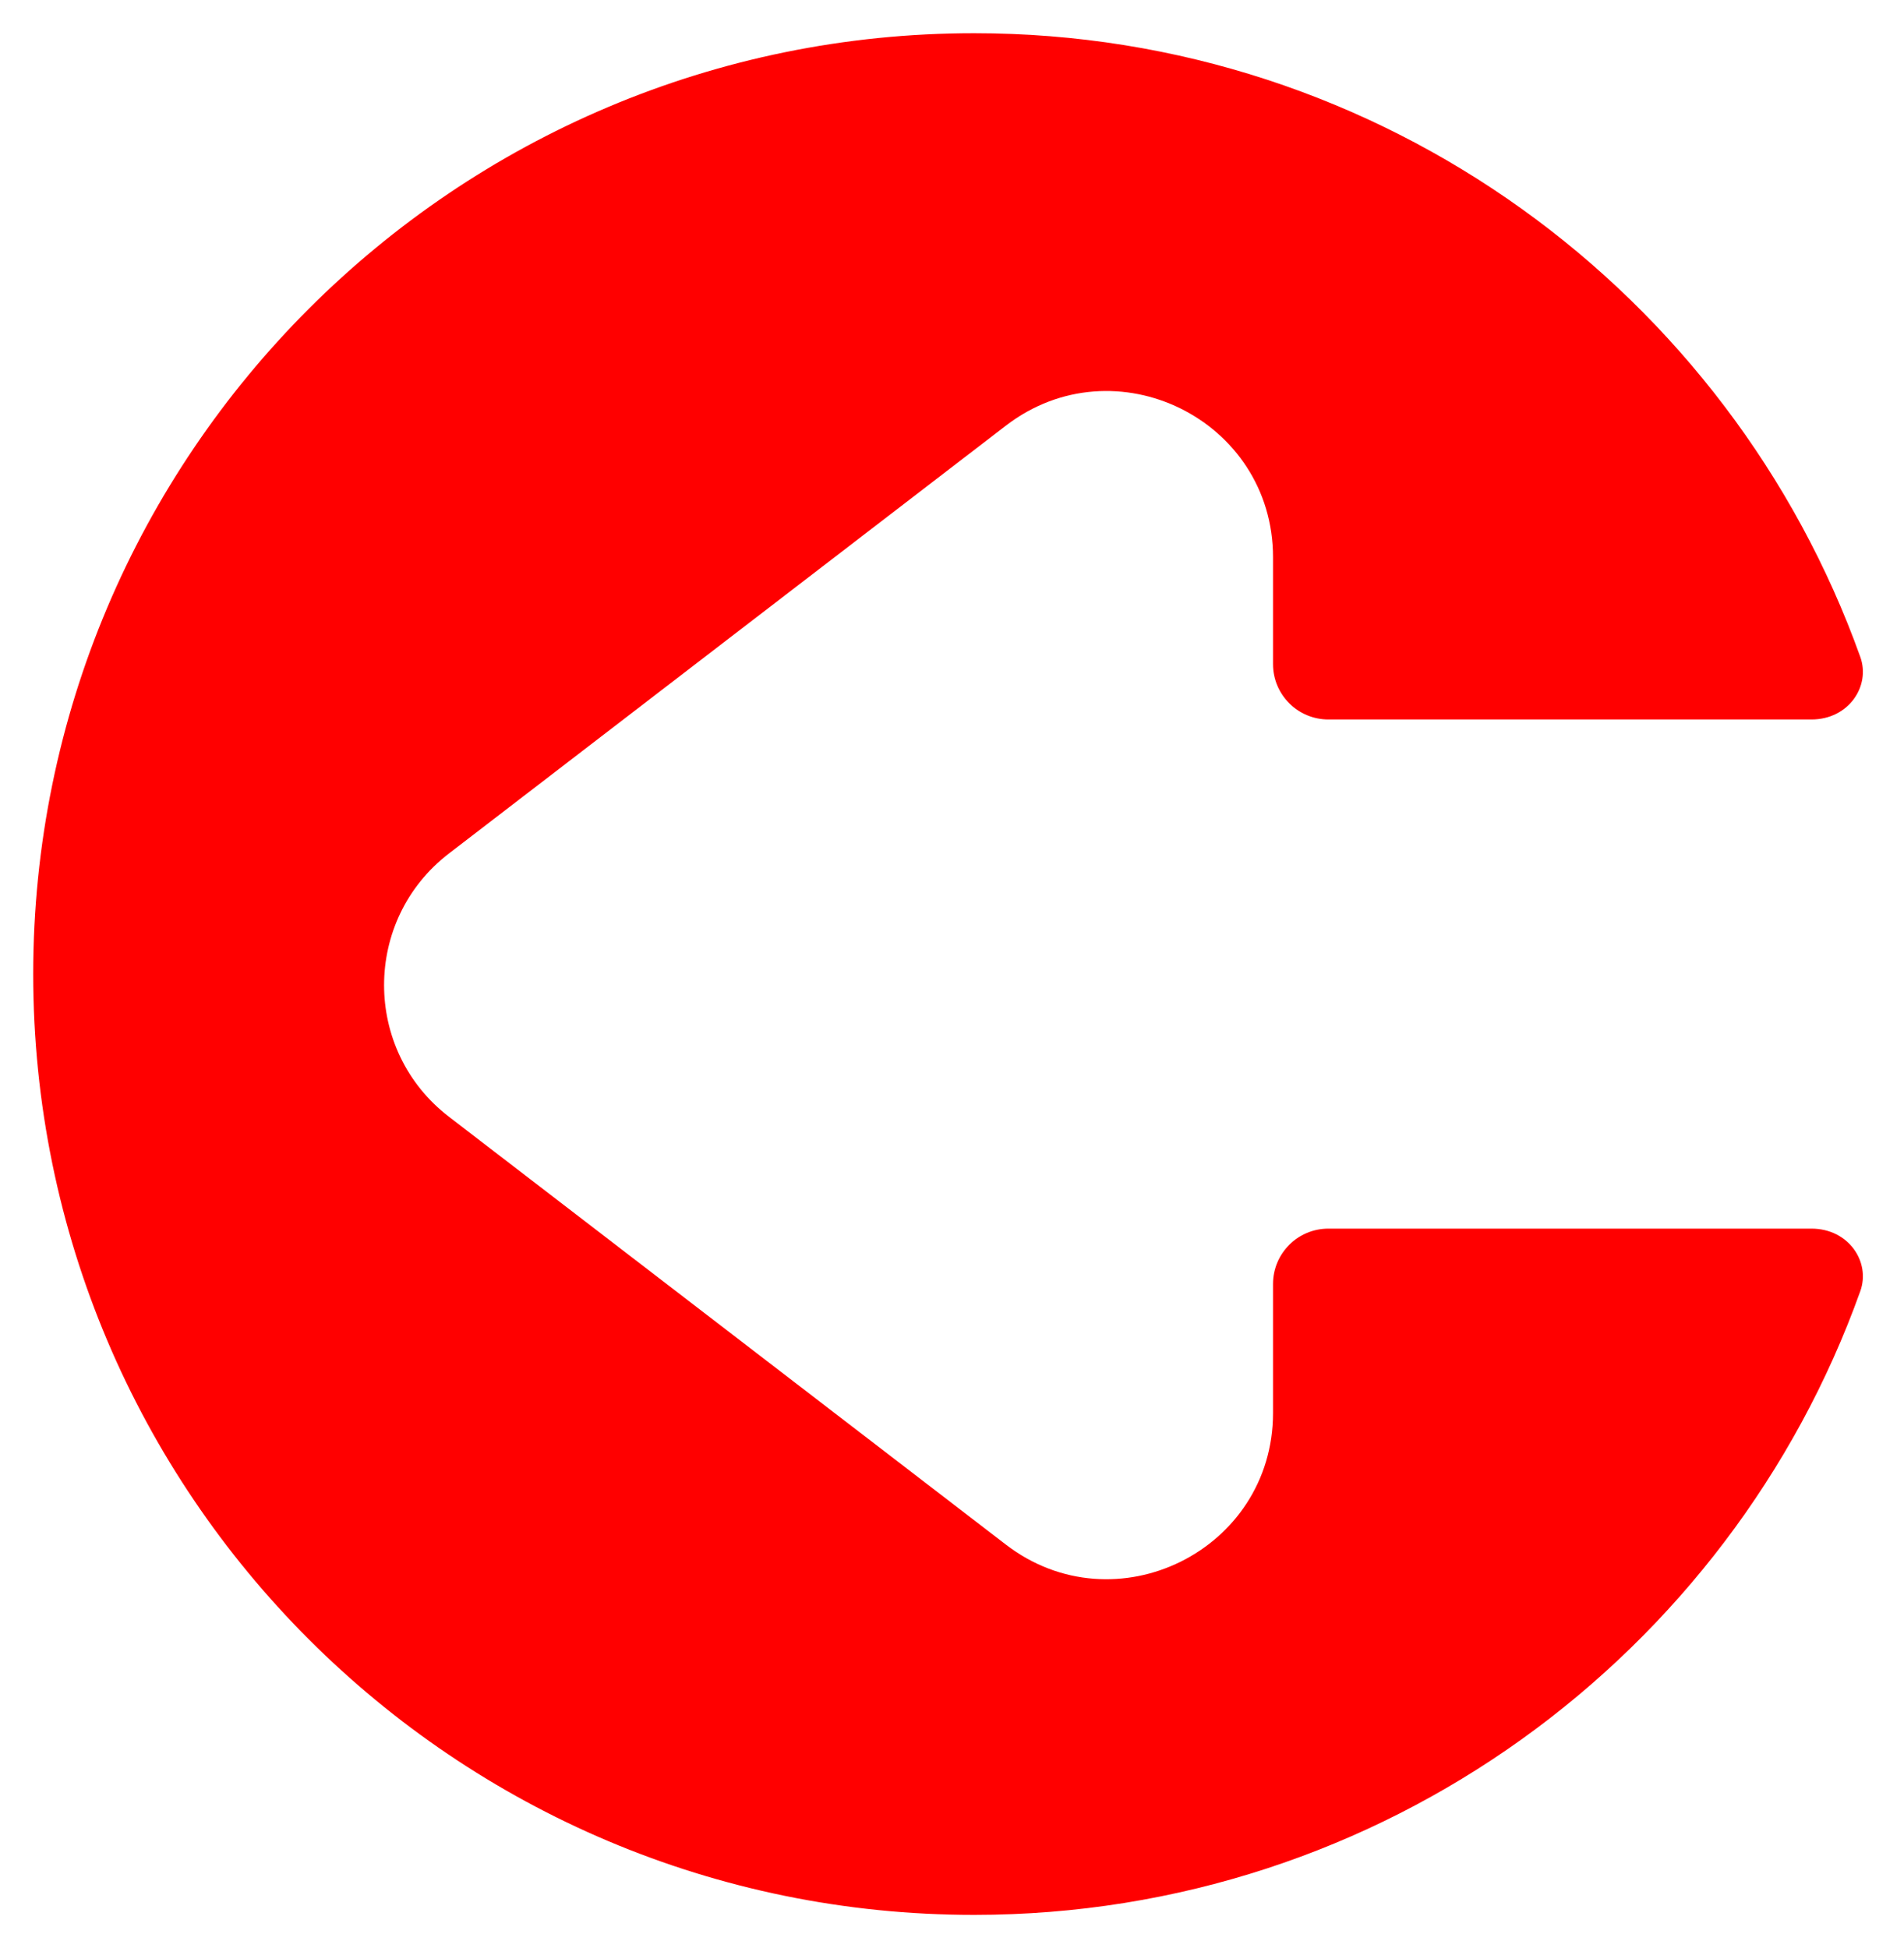 <svg width="86" height="88" viewBox="0 0 86 88" fill="none" xmlns="http://www.w3.org/2000/svg">
    <path d="M81.822 32.5H60C58.619 32.5 57.5 31.381 57.5 30L57.5 25.176C57.5 18.956 50.363 15.439 45.431 19.229L20.279 38.553C16.371 41.555 16.371 47.445 20.279 50.447L45.431 69.771C50.363 73.561 57.5 70.044 57.5 63.824L57.5 58C57.5 56.619 58.619 55.5 60 55.5H81.822C83.495 55.5 84.499 57.002 84.026 58.325C78.147 74.751 62.443 86.5 44 86.5C20.528 86.5 1.5 67.472 1.5 44C1.5 20.528 20.528 1.5 44 1.5C62.443 1.5 78.147 13.249 84.026 29.675C84.499 30.998 83.495 32.5 81.822 32.5Z"
           stroke-width="3" fill="red"/>
</svg>
